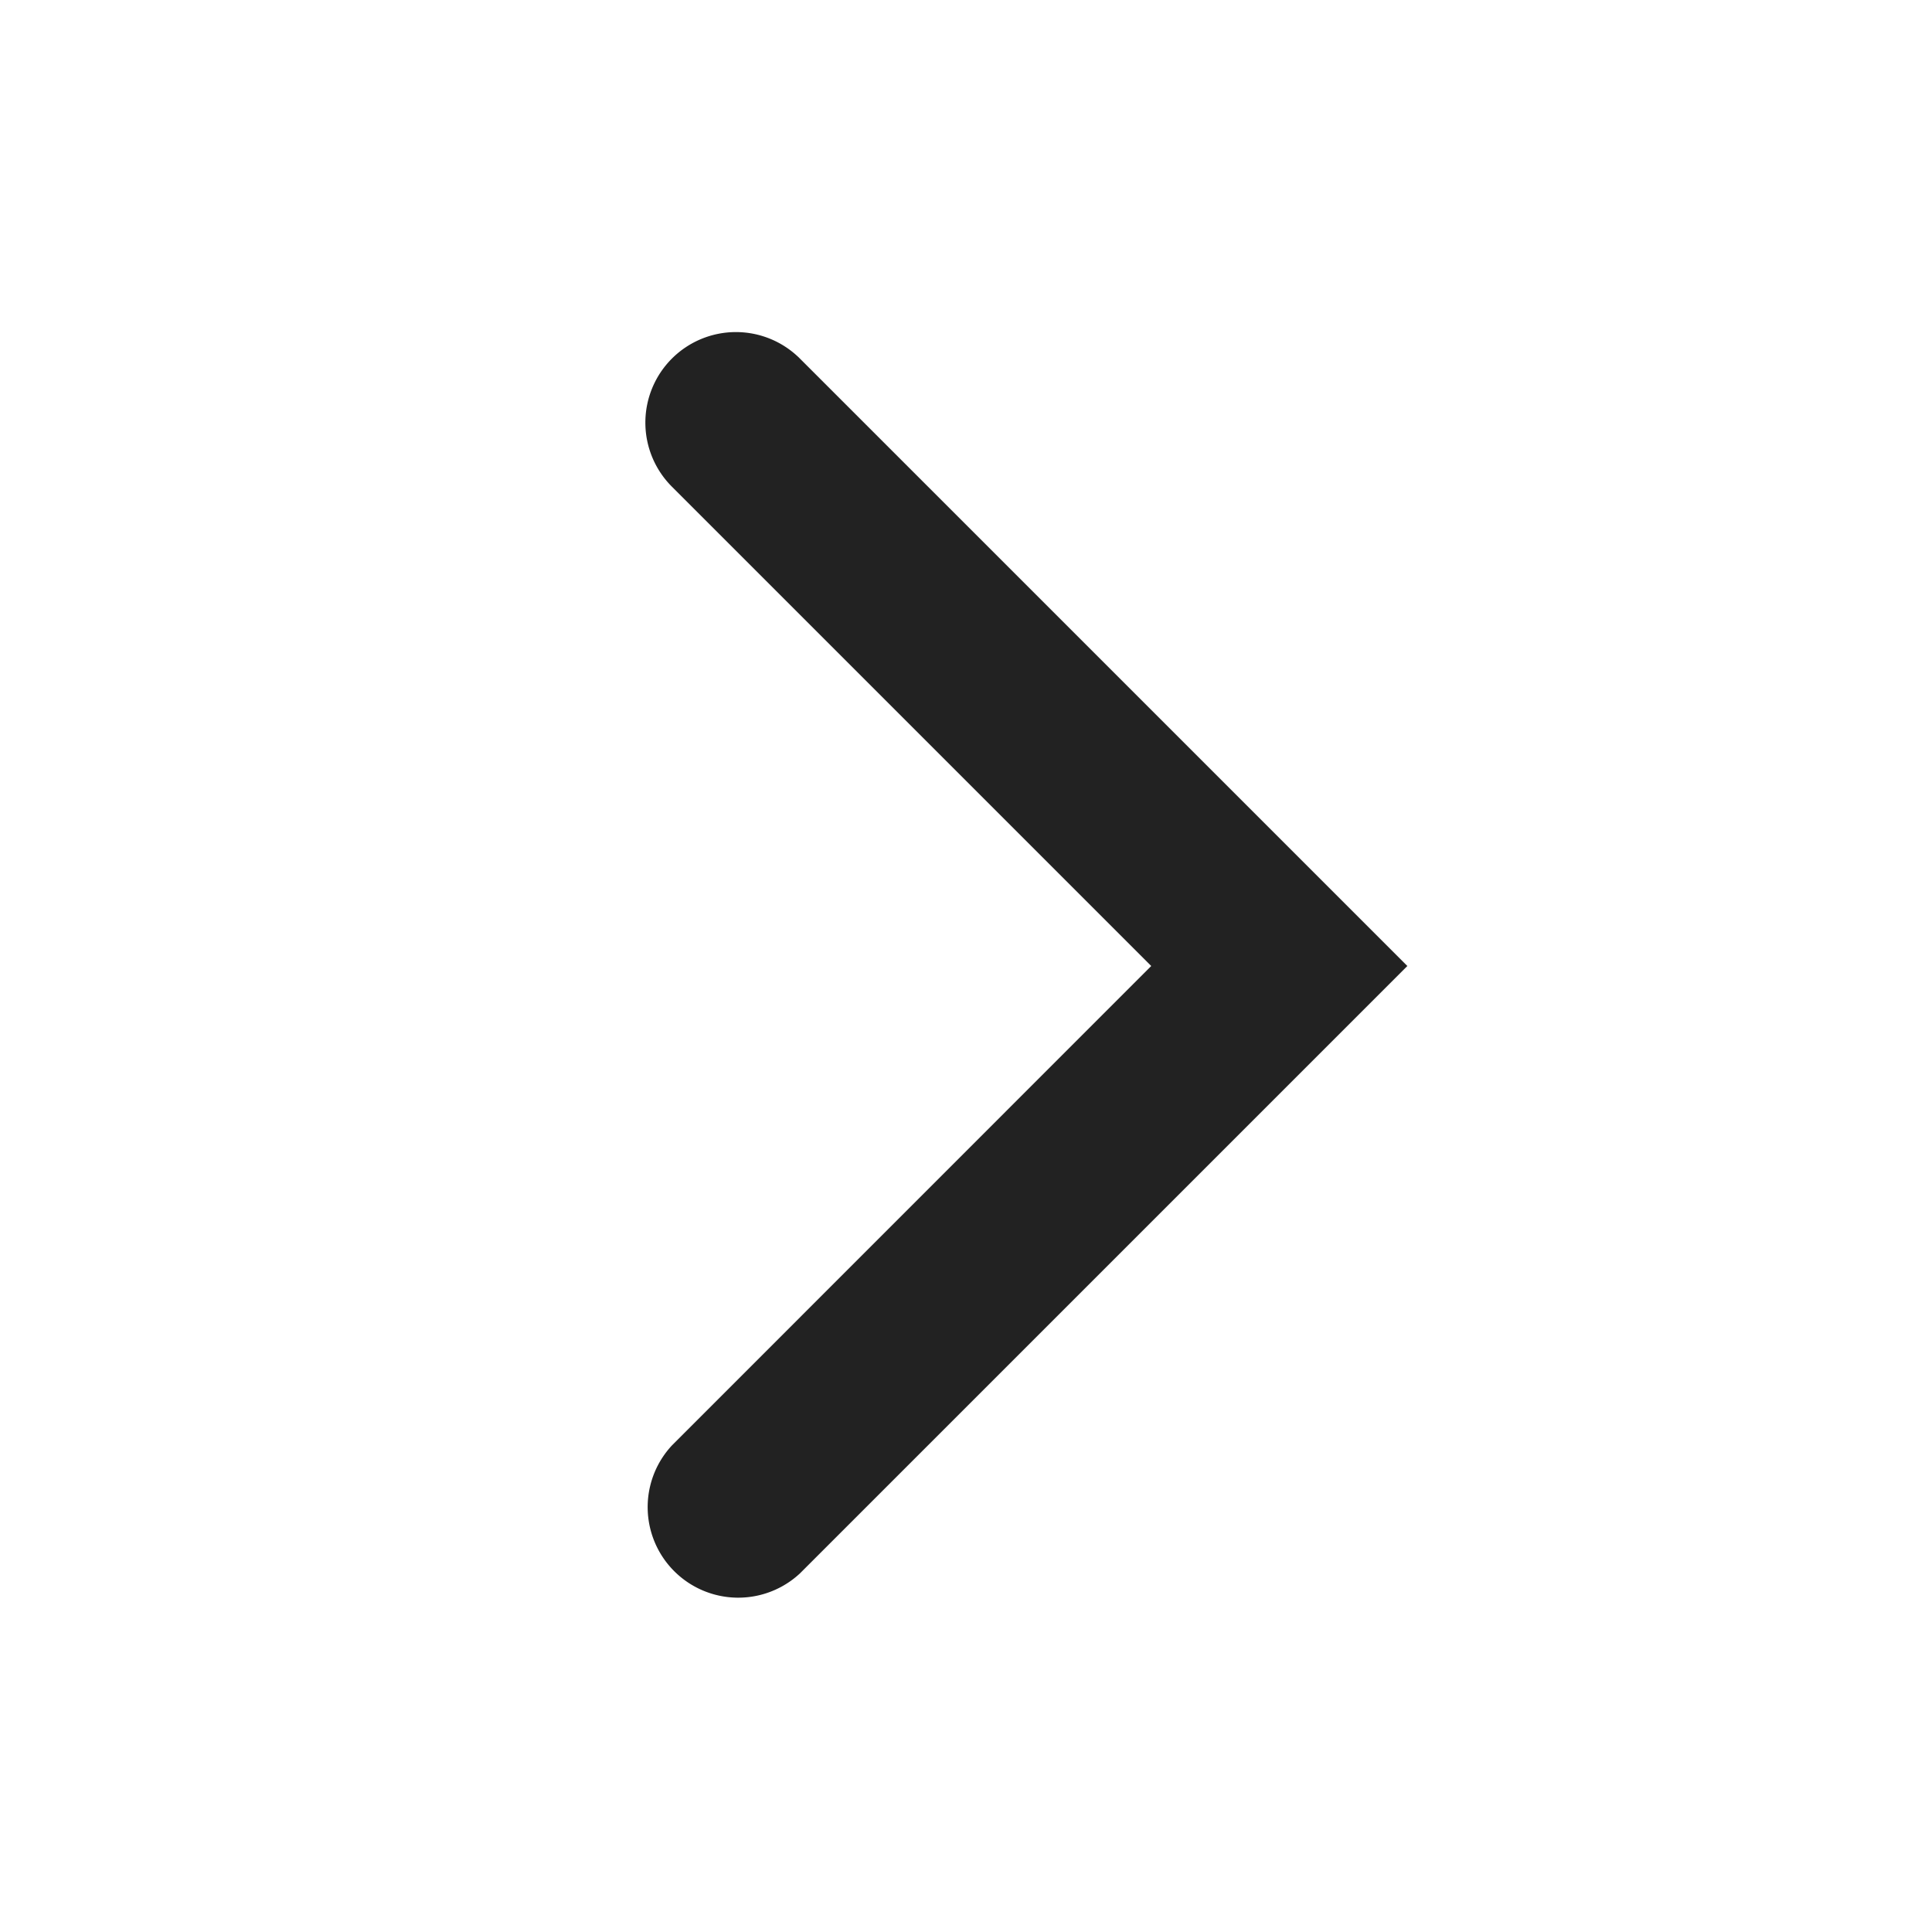 <svg width="16" height="16" viewBox="0 0 16 16" fill="none" xmlns="http://www.w3.org/2000/svg">
    <path fill-rule="evenodd" clip-rule="evenodd" d="M5.564 2.97a.75.75 0 0 1 1.061 0L11.655 8l-5.03 5.03a.75.75 0 0 1-1.06-1.06L9.534 8l-3.97-3.97a.75.75 0 0 1 0-1.06z" fill="#222"/>
</svg>
